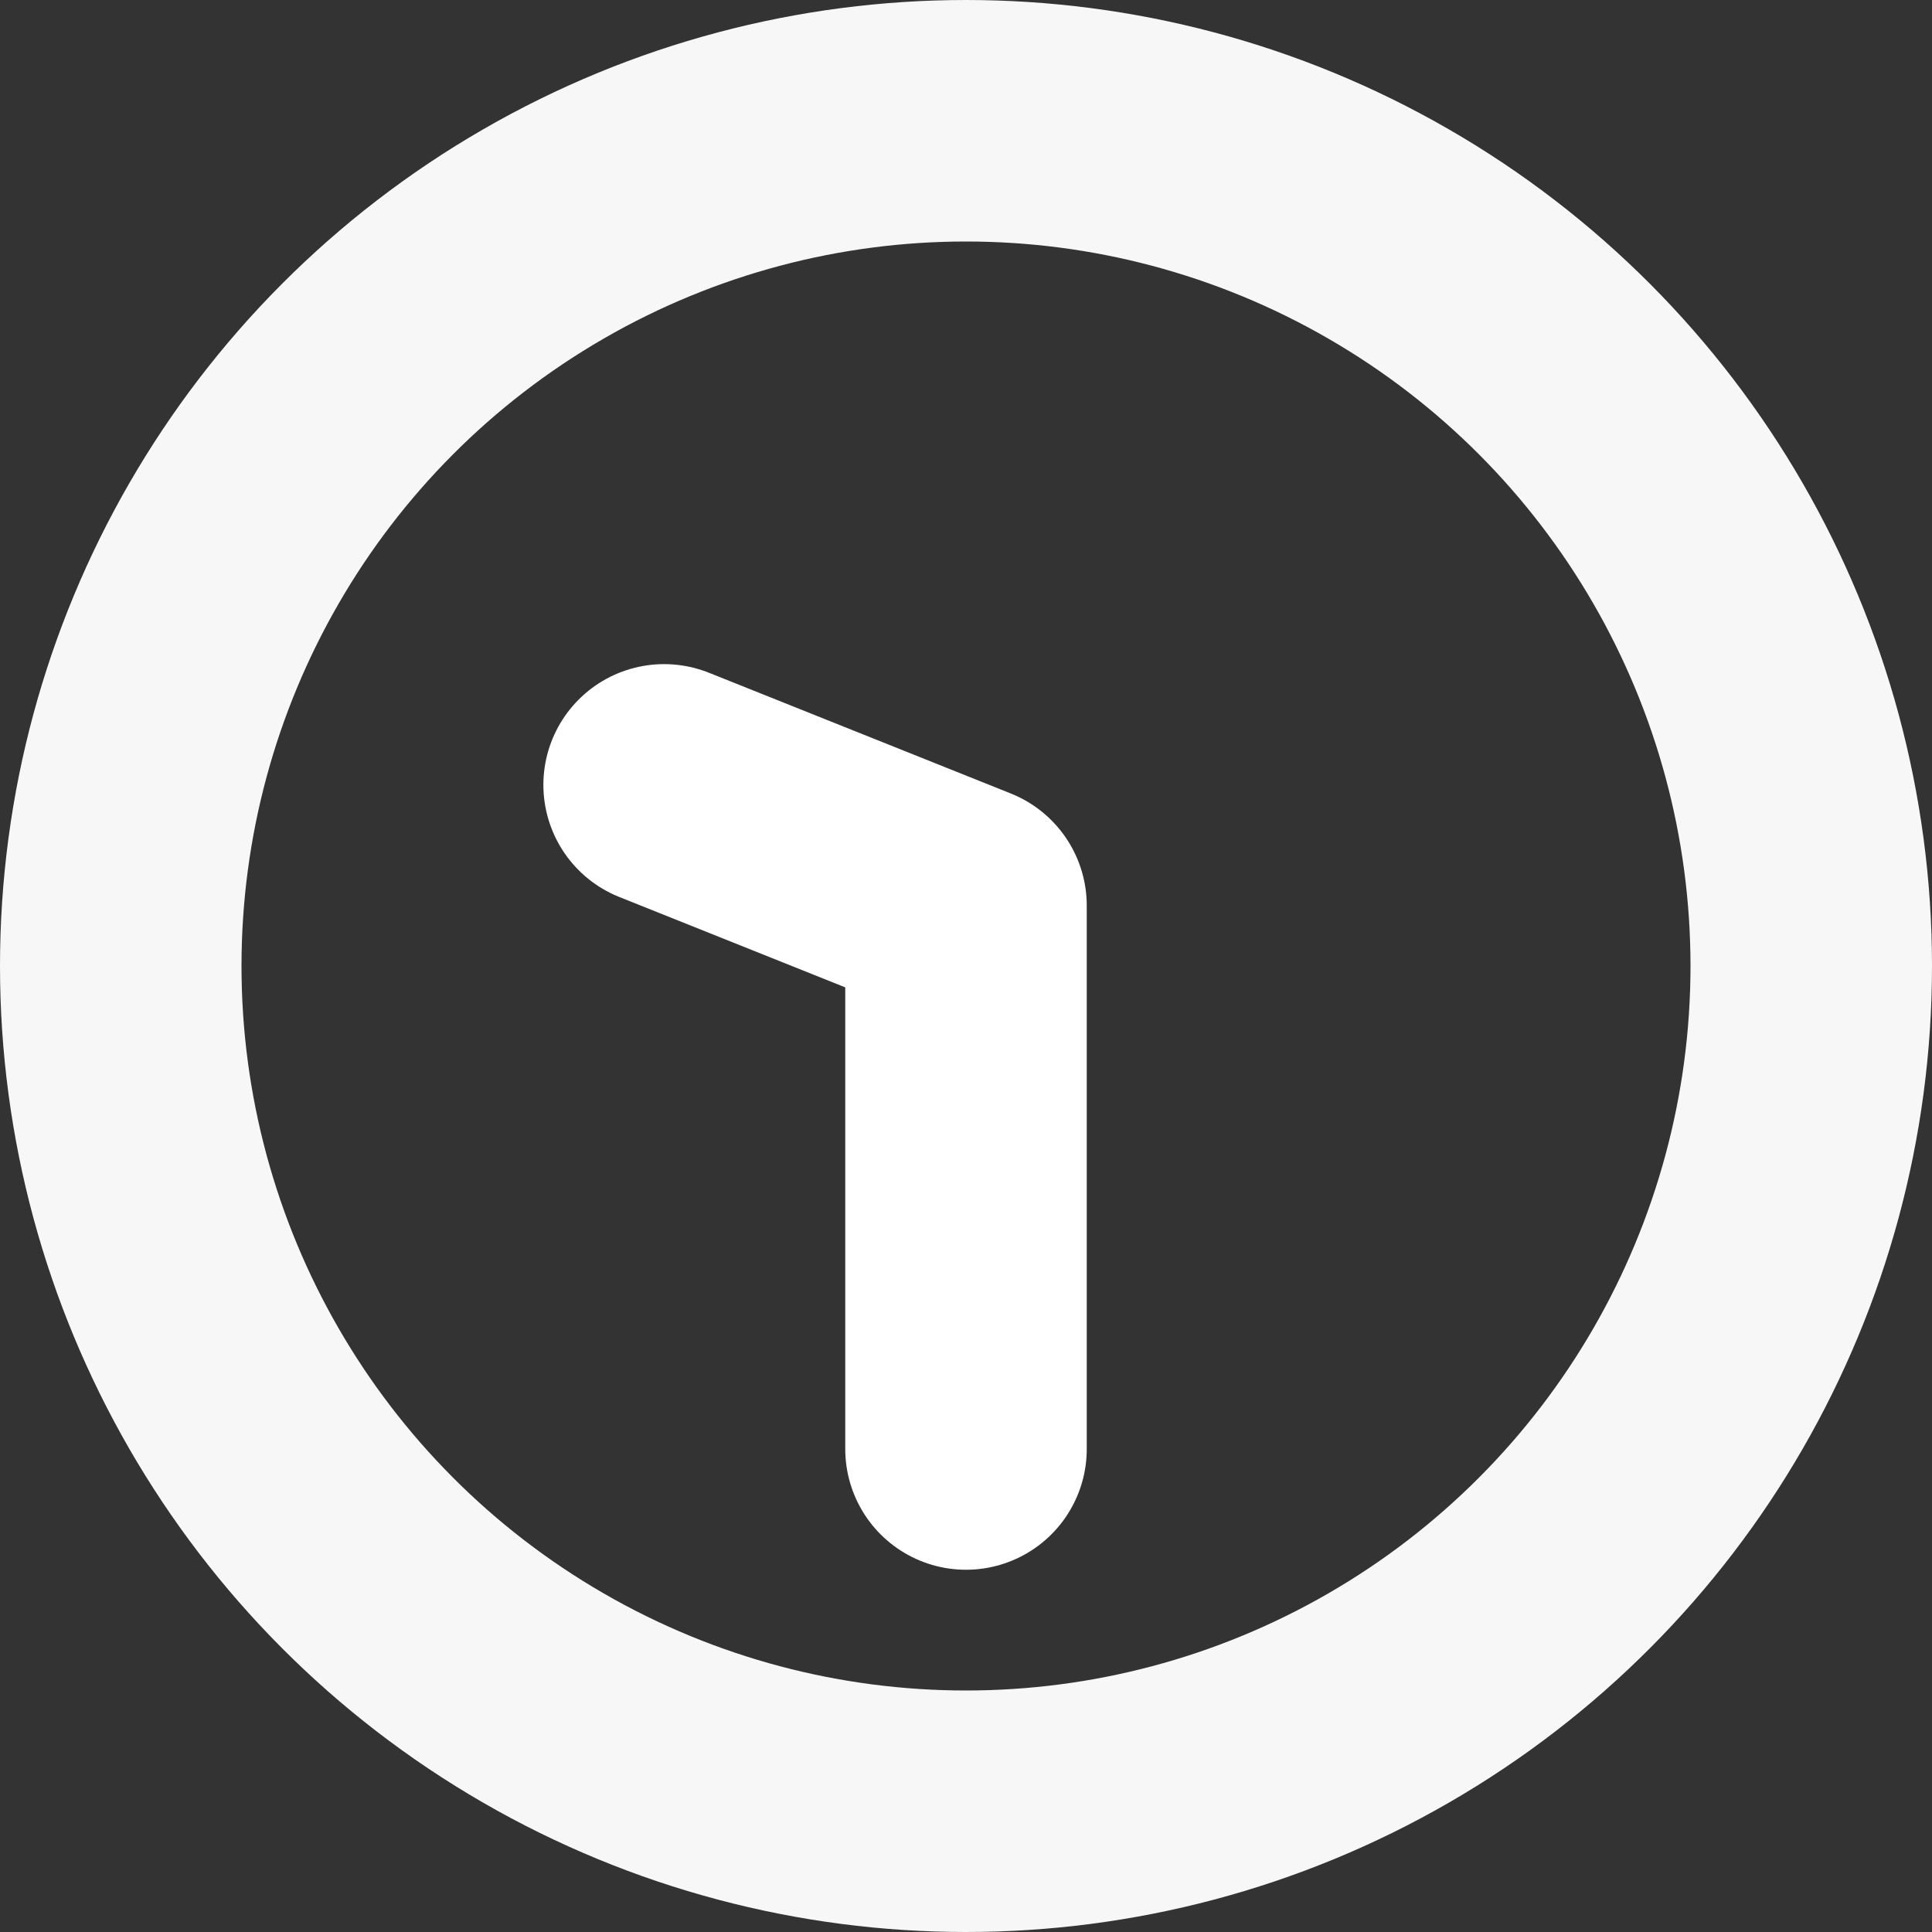 <svg width="16" height="16" viewBox="0 0 16 16" fill="none" xmlns="http://www.w3.org/2000/svg">
    <rect x="0" y="0" width="16" height="16" fill="#333333" stroke="none"/>
    <circle cx="8" cy="8" r="7" stroke="#F7F7F7" stroke-width="2" />
    <path d="M5.5 6.5L8 7.5V12" stroke="white" stroke-width="2" stroke-linecap="round" stroke-linejoin="round" />
</svg>
